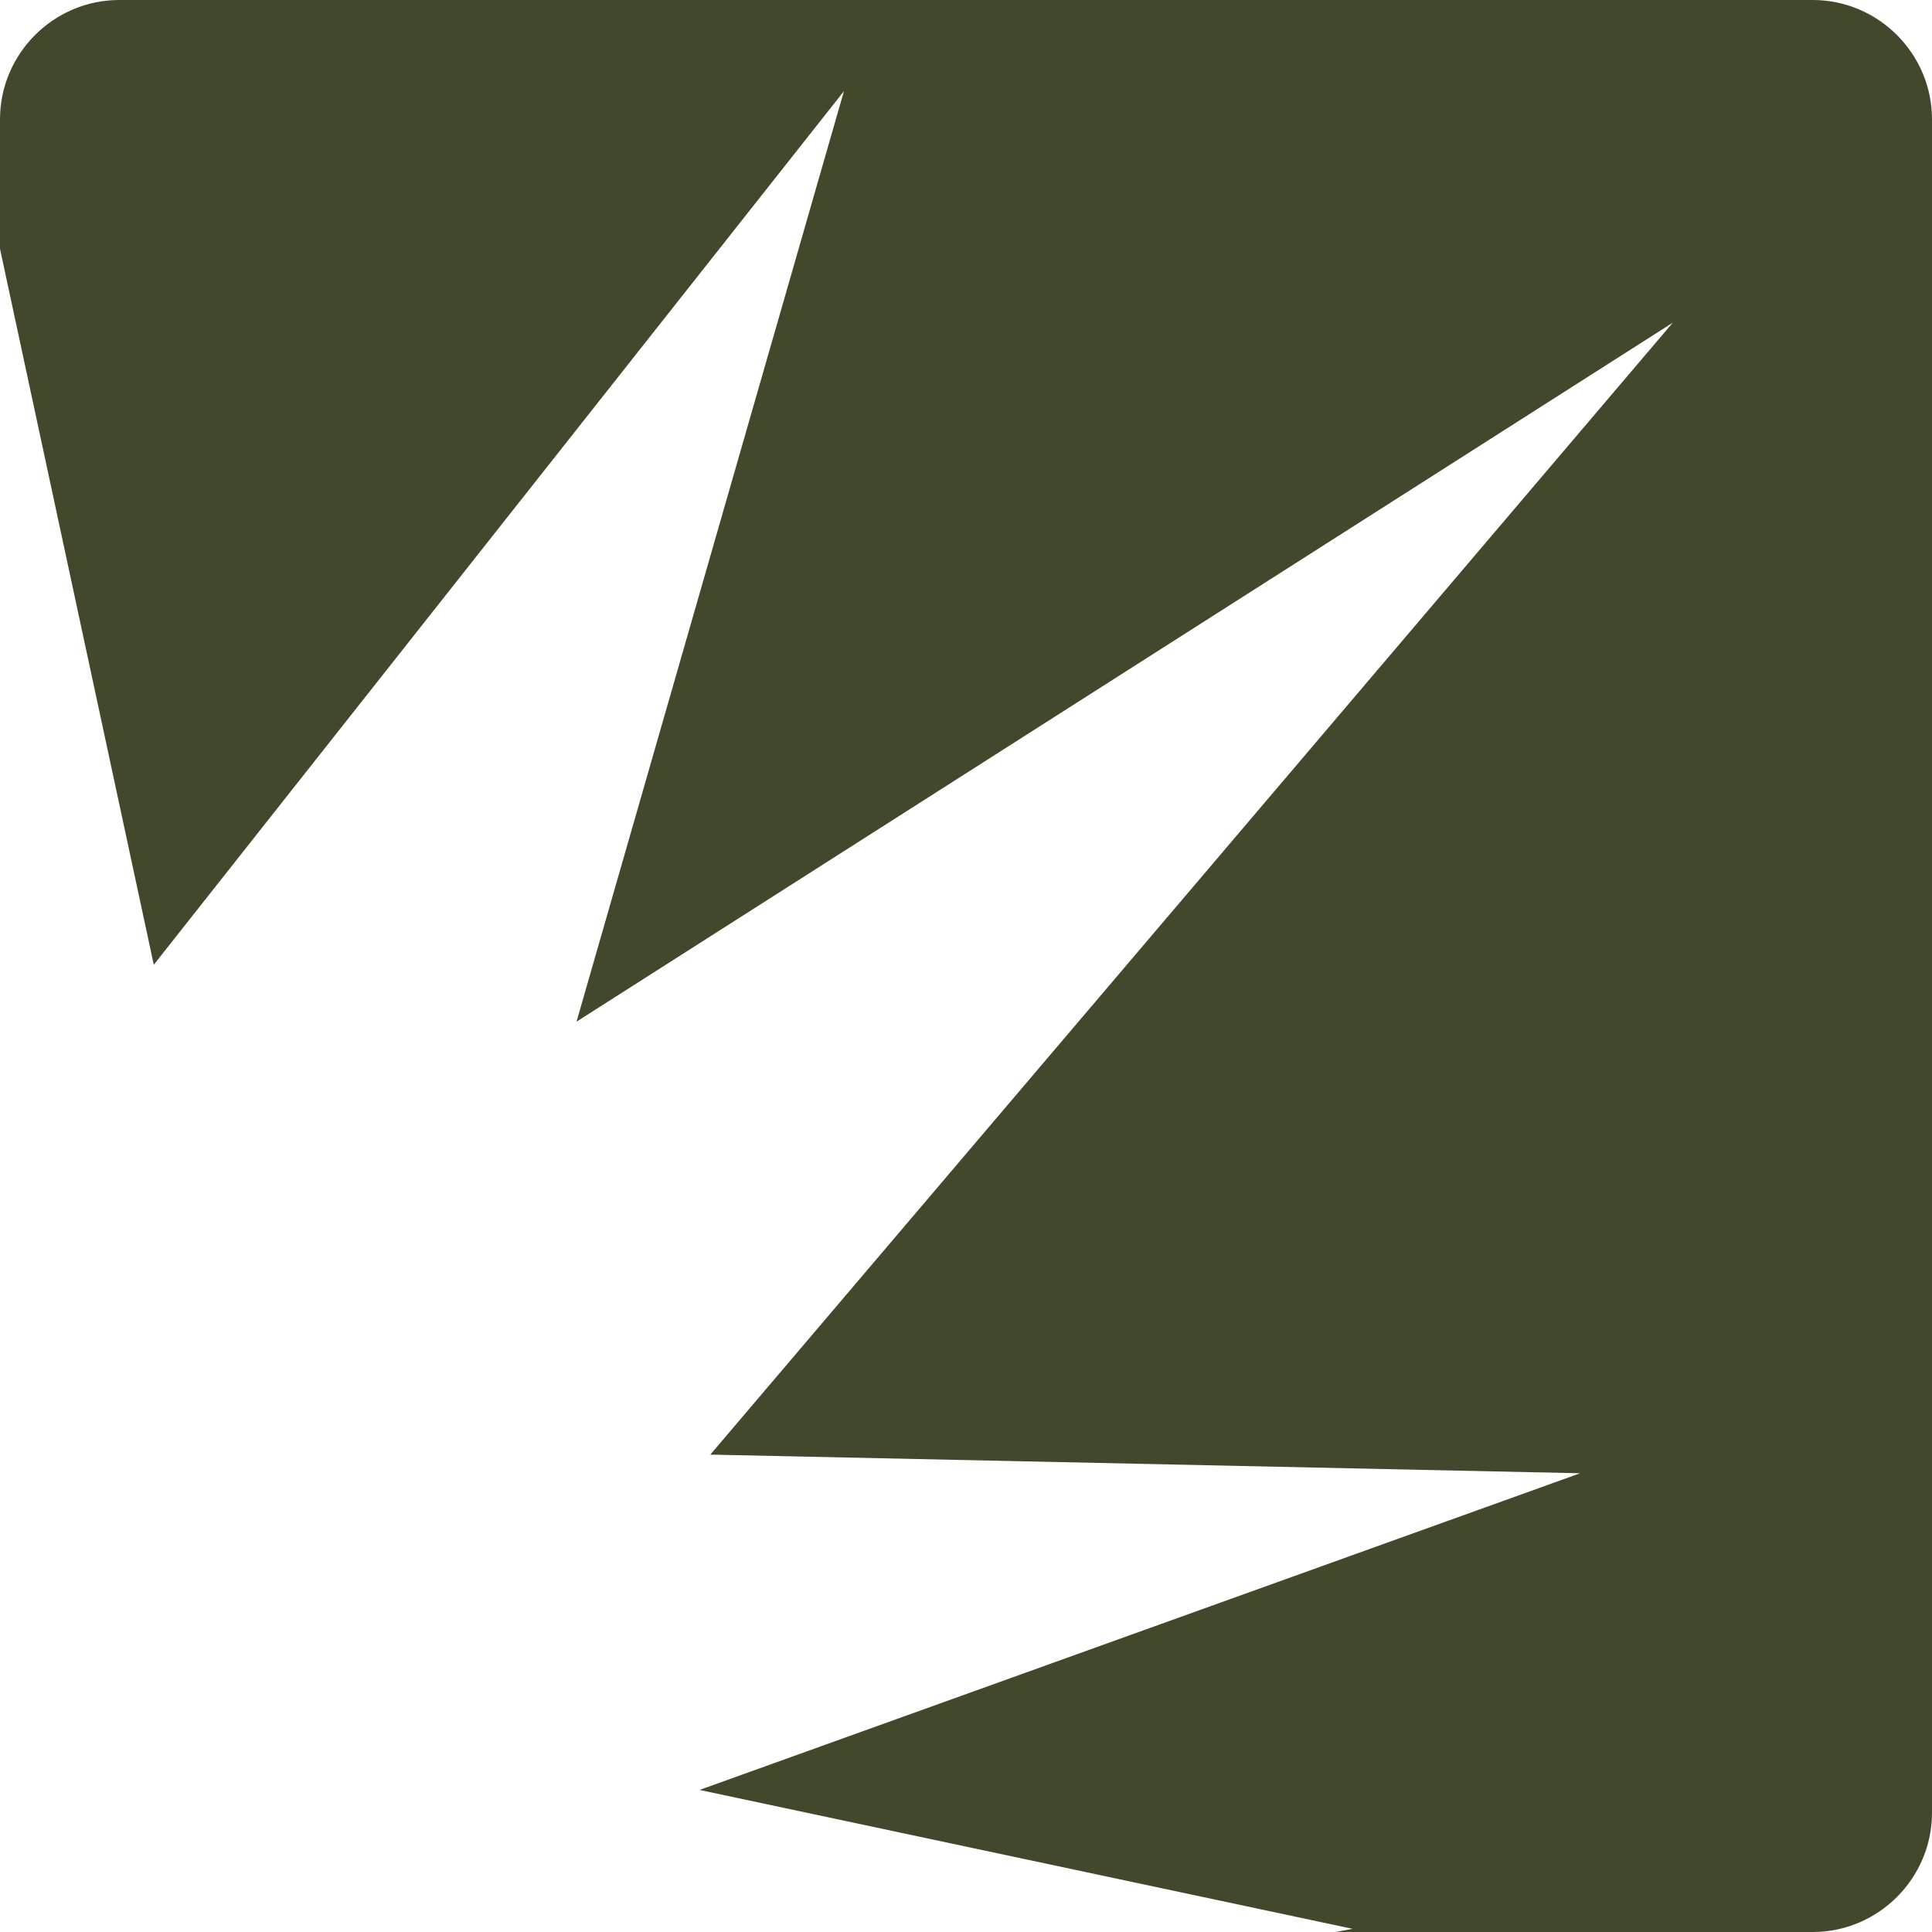 <svg version="1.1" id="图层_1" x="0px" y="0px" width="161.957px" height="161.957px" viewBox="0 0 161.957 161.957" enable-background="new 0 0 161.957 161.957" xml:space="preserve" xmlns="http://www.w3.org/2000/svg" xmlns:xlink="http://www.w3.org/1999/xlink" xmlns:xml="http://www.w3.org/XML/1998/namespace">
  <path fill="#42482C" d="M151.957,0H10C4.5,0,0,4.5,0,10v10.857l12.891,60.016L70.746,7.641L48.33,85.644l91.897-58.594
	l-80.681,94.888l72.915,1.564l-73.818,26.546l54.744,11.644c0,0-0.503,0.095-1.422,0.266c1.132,0,2.199,0,3.156,0h36.836
	c5.5,0,10-4.5,10-10V10C161.957,4.5,157.457,0,151.957,0z" class="color c1"/>
</svg>